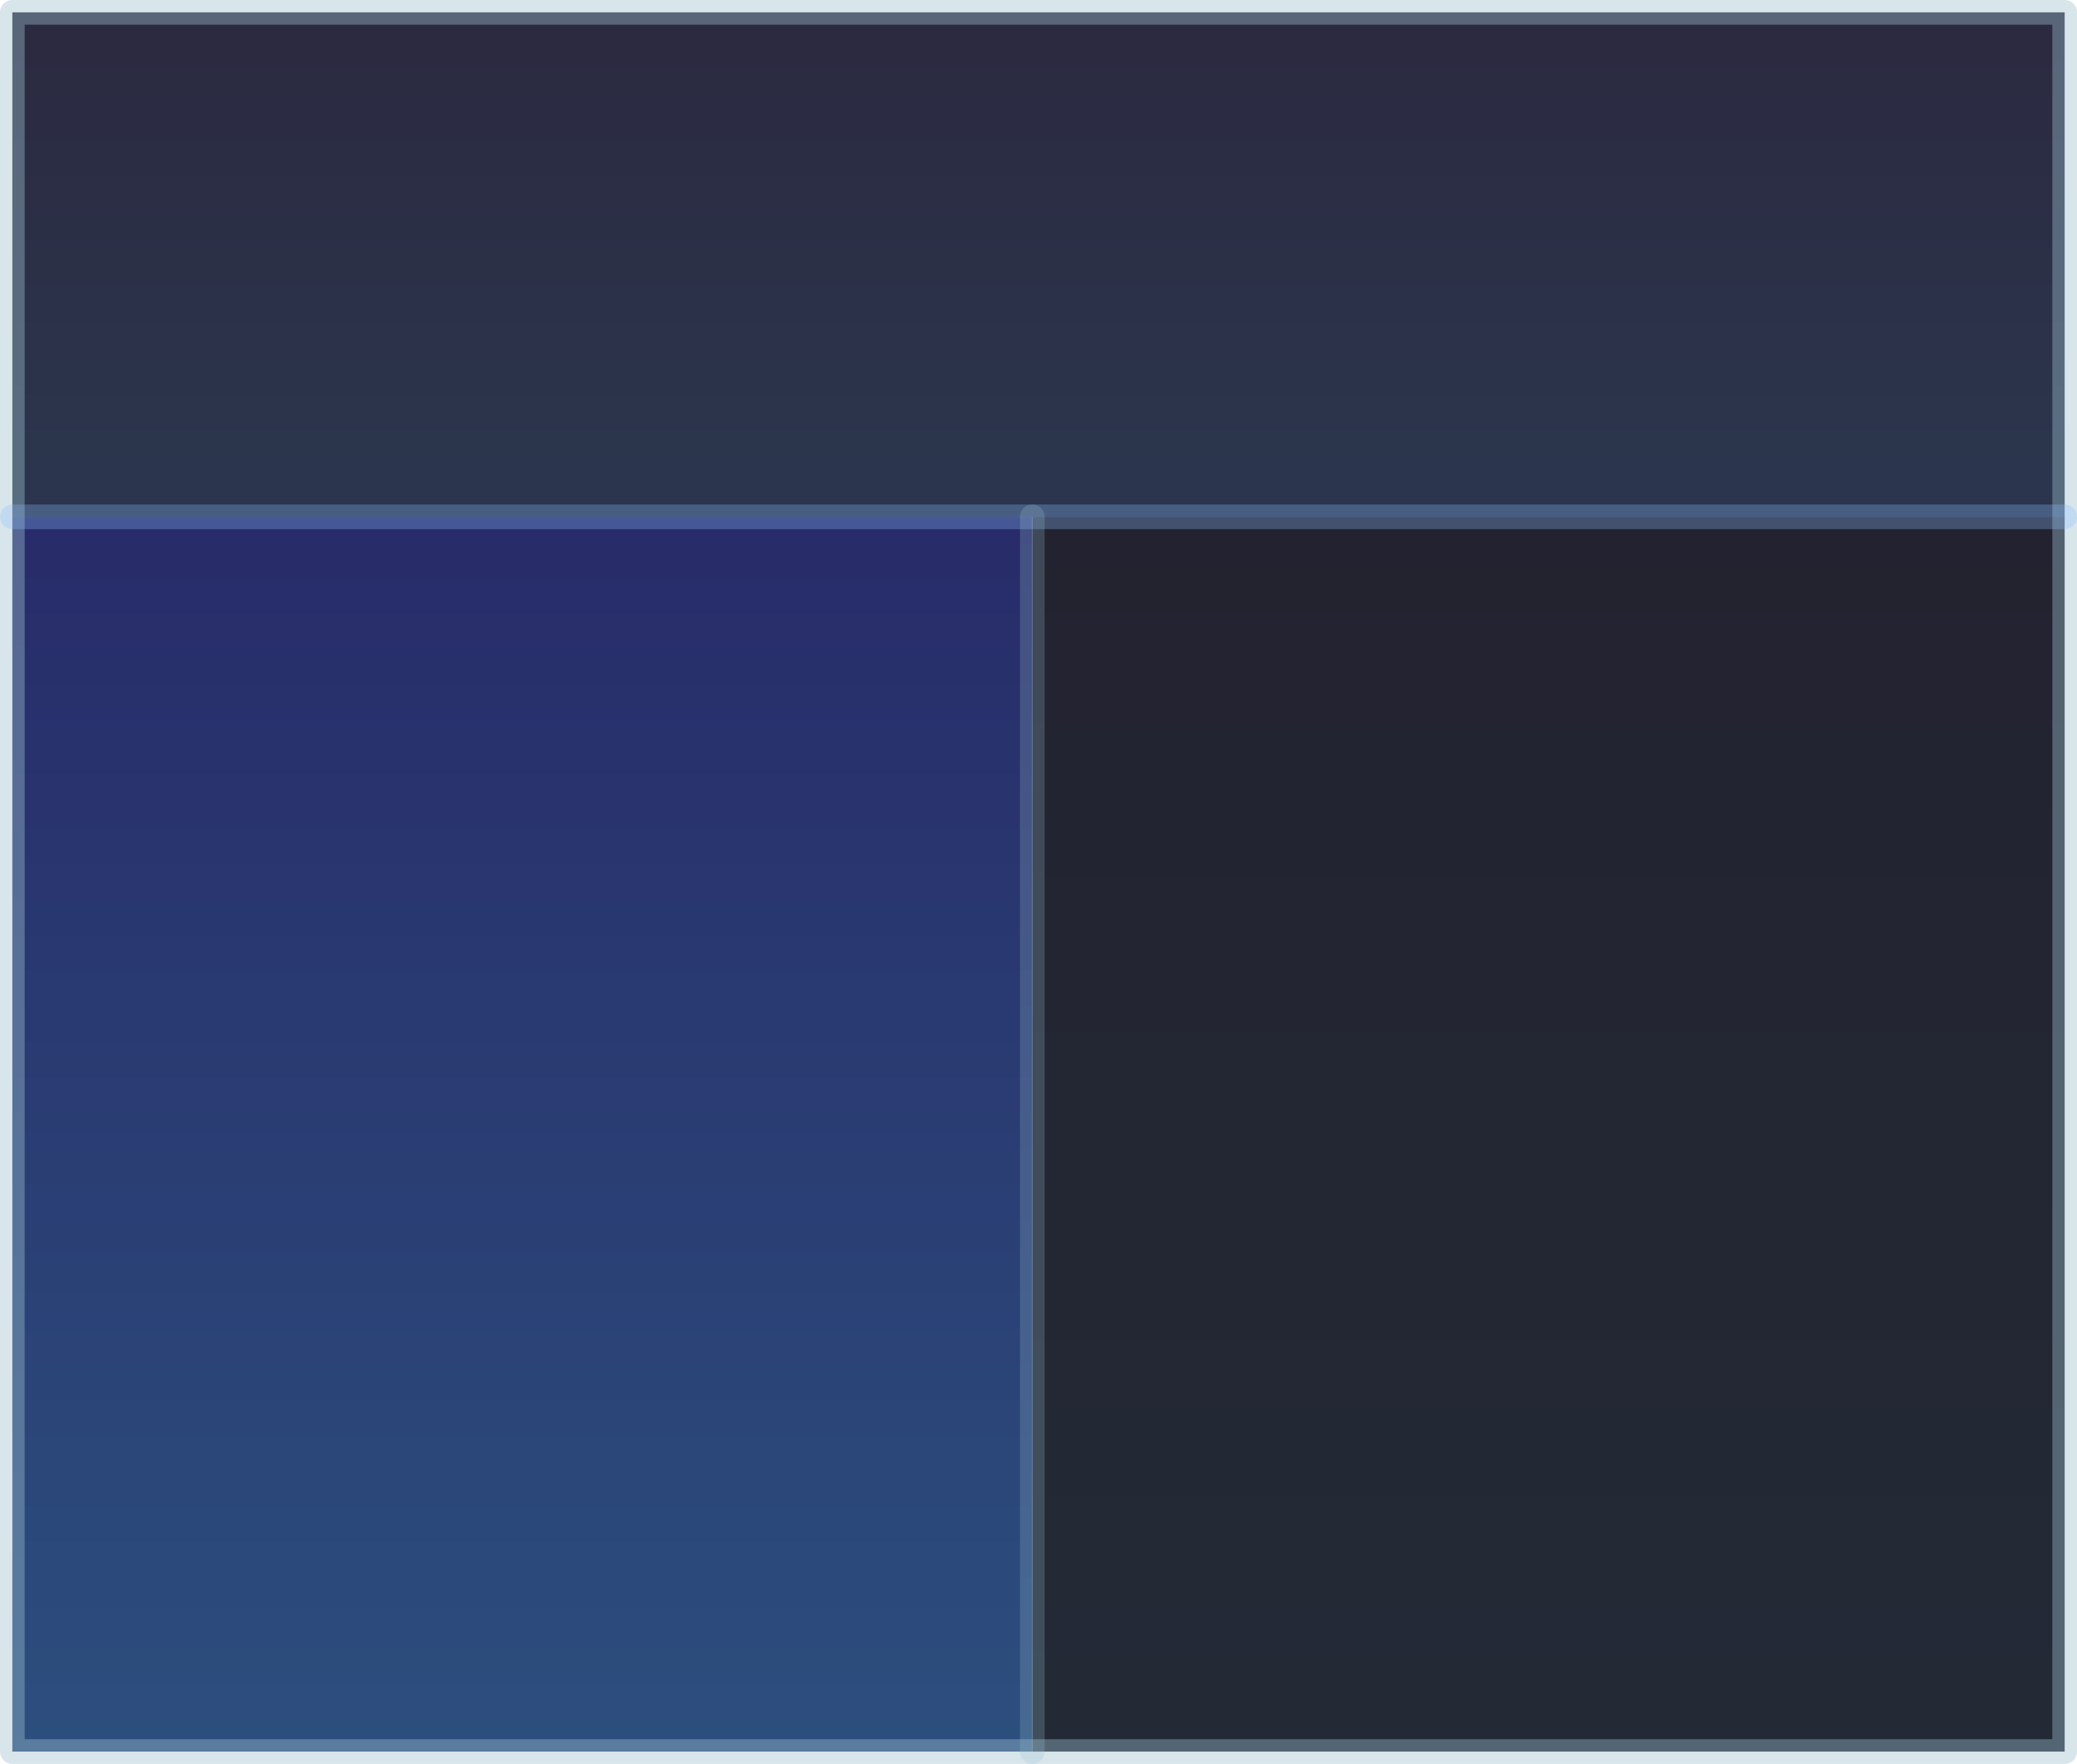 <?xml version="1.0" encoding="UTF-8" standalone="no"?>
<svg xmlns:xlink="http://www.w3.org/1999/xlink" height="71.5px" width="84.2px" xmlns="http://www.w3.org/2000/svg">
  <g transform="matrix(1.0, 0.0, 0.0, 1.0, 42.6, 37.75)">
    <path d="M-42.1 -16.8 L-42.1 -37.25 41.1 -37.25 41.1 -16.8 -0.75 -16.8 -42.1 -16.8" fill="url(#gradient0)" fill-rule="evenodd" stroke="none"/>
    <path d="M41.1 -16.8 L41.1 33.25 -0.75 33.25 -0.75 -16.8 41.1 -16.8" fill="url(#gradient1)" fill-rule="evenodd" stroke="none"/>
    <path d="M-0.75 33.25 L-42.1 33.25 -42.1 -16.8 -0.75 -16.8 -0.75 33.25" fill="url(#gradient2)" fill-rule="evenodd" stroke="none"/>
    <path d="M-42.1 -16.8 L-42.1 -37.25 41.1 -37.25 41.1 -16.8 41.1 33.25 -0.75 33.25 -42.1 33.25 -42.1 -16.8" fill="none" stroke="#9dc0d0" stroke-linecap="round" stroke-linejoin="round" stroke-opacity="0.4" stroke-width="1.0"/>
    <path d="M-42.1 -16.8 L-0.75 -16.8 41.1 -16.8" fill="none" stroke="#8ebeff" stroke-linecap="round" stroke-linejoin="round" stroke-opacity="0.298" stroke-width="1.0"/>
    <path d="M-0.75 -16.8 L-0.75 33.25" fill="none" stroke="#9dc0d0" stroke-linecap="round" stroke-linejoin="round" stroke-opacity="0.247" stroke-width="1.0"/>
  </g>
  <defs>
    <linearGradient gradientTransform="matrix(0.0, 0.01, -0.051, 0.0, -0.45, -27.35)" gradientUnits="userSpaceOnUse" id="gradient0" spreadMethod="pad" x1="-819.2" x2="819.2">
      <stop offset="0.004" stop-color="#1b1a33" stop-opacity="0.929"/>
      <stop offset="1.0" stop-color="#1b263f" stop-opacity="0.929"/>
    </linearGradient>
    <linearGradient gradientTransform="matrix(0.0, -0.032, 0.025, 0.0, 20.1, 7.05)" gradientUnits="userSpaceOnUse" id="gradient1" spreadMethod="pad" x1="-819.2" x2="819.2">
      <stop offset="0.0" stop-color="#121a27" stop-opacity="0.929"/>
      <stop offset="1.0" stop-color="#121120" stop-opacity="0.929"/>
    </linearGradient>
    <linearGradient gradientTransform="matrix(0.0, -0.032, 0.025, 0.0, -21.4, 7.05)" gradientUnits="userSpaceOnUse" id="gradient2" spreadMethod="pad" x1="-819.2" x2="819.2">
      <stop offset="0.0" stop-color="#1c4174" stop-opacity="0.929"/>
      <stop offset="1.0" stop-color="#171a5d" stop-opacity="0.929"/>
    </linearGradient>
  </defs>
</svg>
